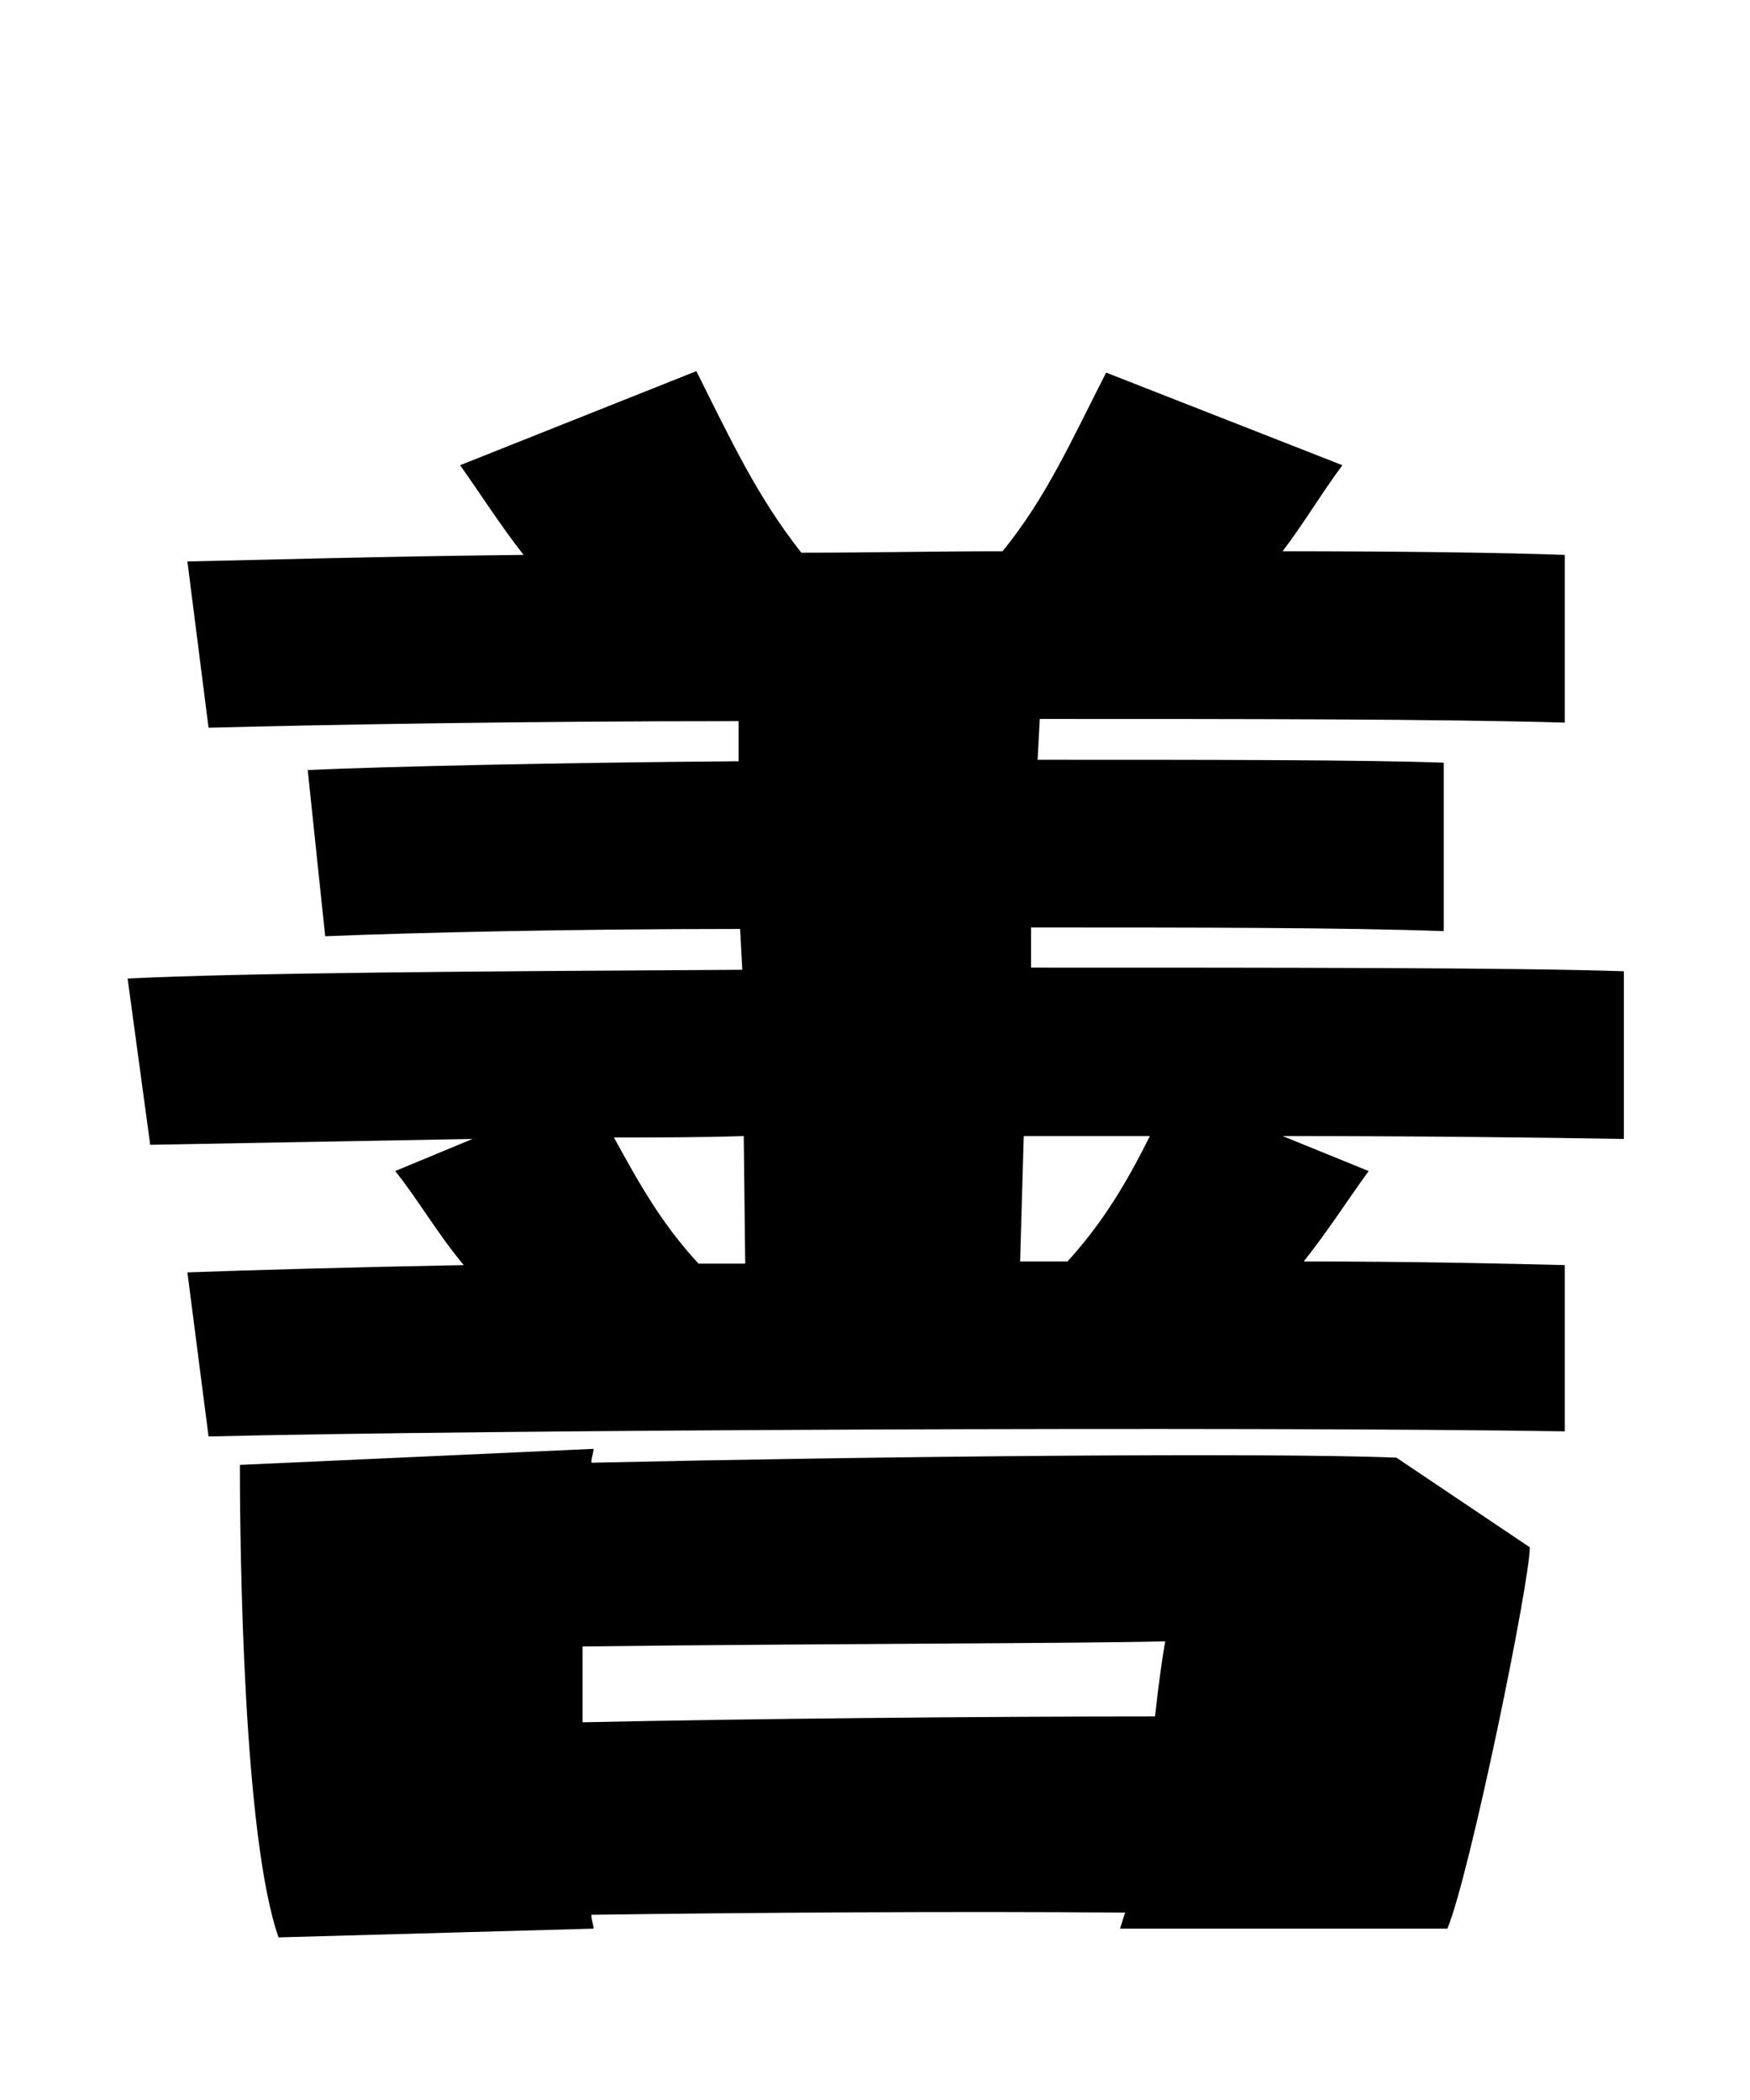<svg xmlns="http://www.w3.org/2000/svg" viewBox="0 0 24 28.8">
  <path d="M22.27 13.32C20.76 13.27 17.59 13.27 14.14 13.27L14.14 12.72C16.37 12.72 18.43 12.72 19.80 12.77L19.80 10.46C18.74 10.42 16.61 10.42 14.23 10.42L14.26 9.86C17.06 9.86 19.73 9.86 21.46 9.91L21.46 7.61C20.62 7.58 19.25 7.56 17.59 7.56C17.88 7.18 18.12 6.77 18.41 6.38L15.17 5.11C14.69 6.05 14.35 6.82 13.75 7.56C12.84 7.56 11.90 7.58 10.99 7.58C10.39 6.82 10.03 6.05 9.55 5.09L6.31 6.38C6.60 6.79 6.86 7.20 7.18 7.61C5.23 7.63 3.55 7.68 2.57 7.70L2.86 9.98C4.39 9.94 7.13 9.89 10.13 9.89L10.13 10.44C7.63 10.46 5.38 10.51 4.22 10.56L4.46 12.84C5.69 12.79 7.82 12.74 10.15 12.74L10.18 13.30C6.65 13.32 3.36 13.34 1.75 13.42L2.06 15.70L6.48 15.62L5.42 16.06C5.74 16.46 6 16.92 6.36 17.35C4.75 17.38 3.41 17.42 2.57 17.45L2.86 19.70C6.55 19.61 17.04 19.56 21.46 19.63L21.46 17.35C20.66 17.33 19.42 17.30 17.88 17.30C18.22 16.87 18.48 16.46 18.77 16.06L17.59 15.58C19.44 15.58 21.07 15.60 22.27 15.62ZM14.64 17.30L13.99 17.30L14.04 15.58L15.77 15.58C15.46 16.20 15.14 16.75 14.64 17.30ZM8.42 15.60C9 15.60 9.60 15.60 10.20 15.58L10.22 17.33L9.58 17.33C9.07 16.78 8.76 16.22 8.42 15.60ZM8.11 20.06C8.11 19.99 8.14 19.92 8.14 19.87L3.29 20.09C3.29 21.34 3.34 25.20 3.82 26.57L8.14 26.45C8.14 26.40 8.11 26.33 8.11 26.26C10.27 26.23 13.13 26.21 15.43 26.23L15.36 26.45L19.85 26.45C20.16 25.70 20.98 21.70 20.98 21.22L19.15 19.99C17.33 19.92 12.17 19.97 8.11 20.06ZM7.99 23.62L7.99 22.58C11.30 22.54 14.81 22.54 15.98 22.51C15.94 22.73 15.89 23.09 15.84 23.54C13.46 23.54 10.30 23.57 7.99 23.62Z" transform="translate(0, 0)" />
</svg>